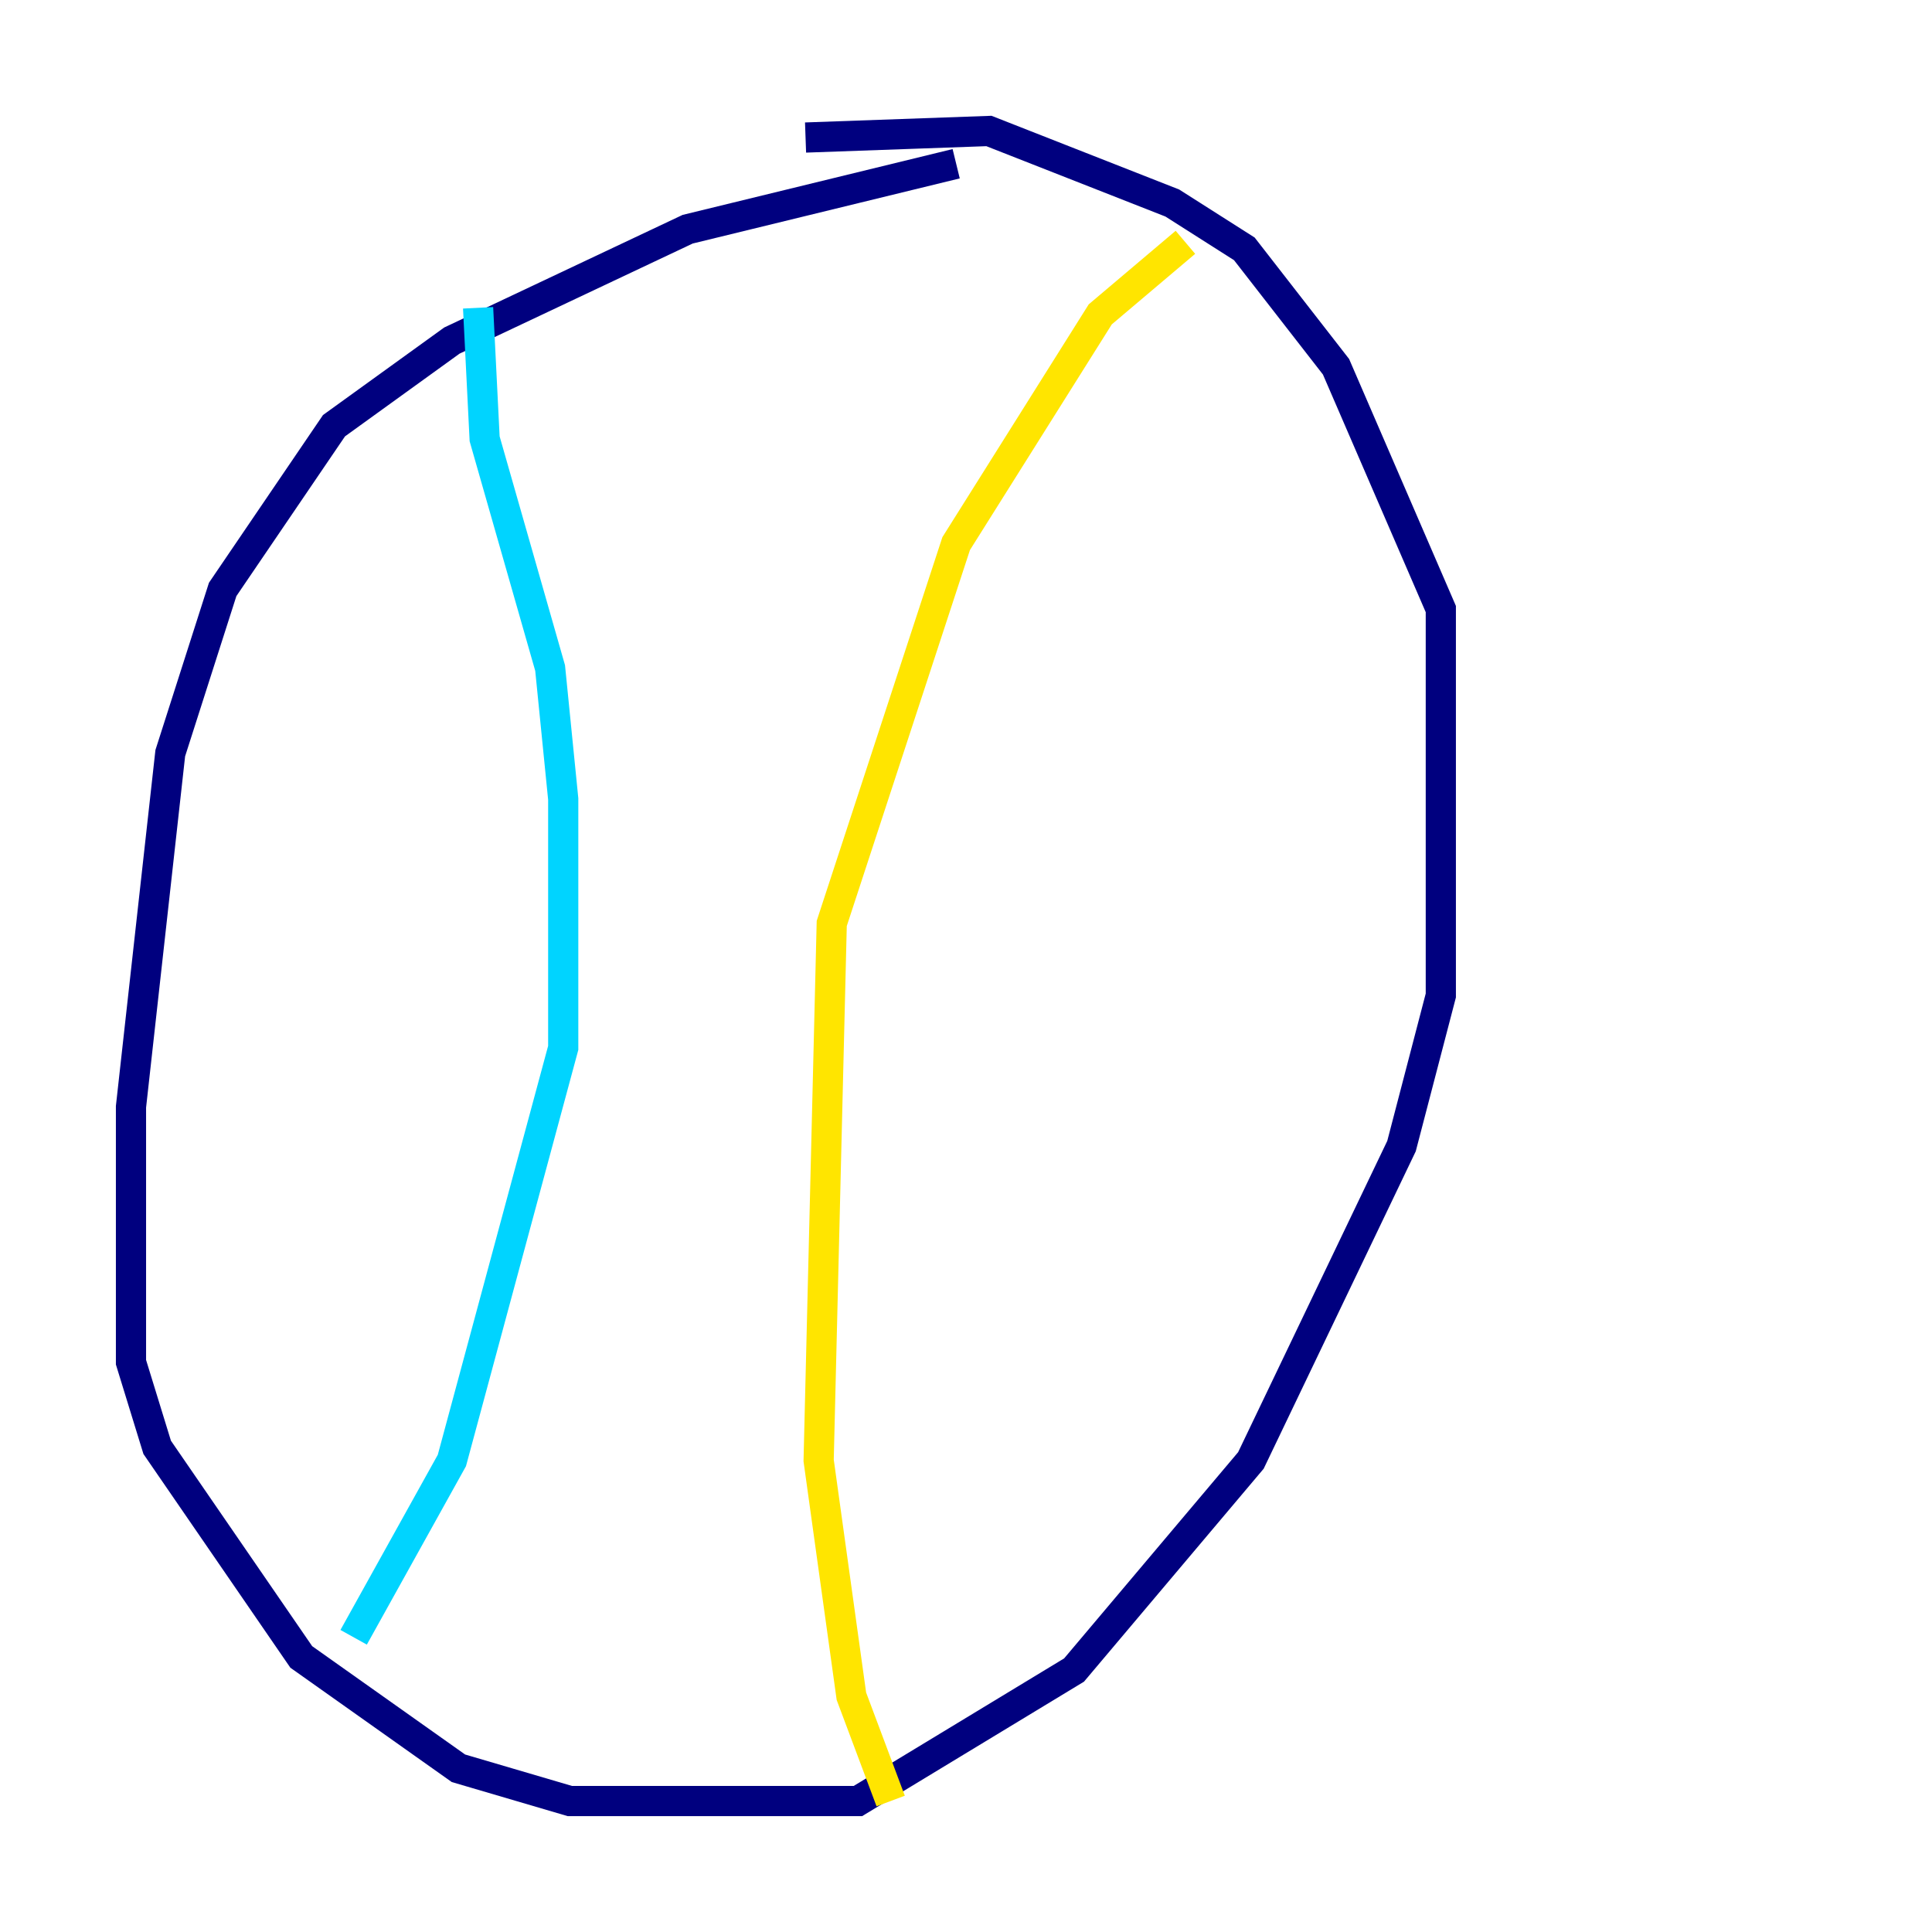 <?xml version="1.0" encoding="utf-8" ?>
<svg baseProfile="tiny" height="128" version="1.2" viewBox="0,0,128,128" width="128" xmlns="http://www.w3.org/2000/svg" xmlns:ev="http://www.w3.org/2001/xml-events" xmlns:xlink="http://www.w3.org/1999/xlink"><defs /><polyline fill="none" points="63.349,10.848 45.559,15.186 29.939,22.563 22.129,28.203 14.752,39.051 11.281,49.898 8.678,73.329 8.678,90.251 10.414,95.891 19.959,109.776 30.373,117.153 37.749,119.322 56.841,119.322 71.159,110.644 82.875,96.759 92.854,75.932 95.458,65.953 95.458,40.352 88.515,24.298 82.441,16.488 77.668,13.451 65.519,8.678 53.37,9.112" stroke="#00007f" stroke-width="2" /><polyline fill="none" points="31.675,20.393 32.108,29.071 36.447,44.258 37.315,52.936 37.315,69.424 29.939,96.759 23.43,108.475" stroke="#00d4ff" stroke-width="2" /><polyline fill="none" points="59.01,119.322 56.407,112.38 54.237,96.759 55.105,61.18 63.349,36.014 72.895,20.827 78.536,16.054" stroke="#ffe500" stroke-width="2" /><polyline fill="none" points="29.071,40.786 29.071,40.786" stroke="#7f0000" stroke-width="2" /></svg>